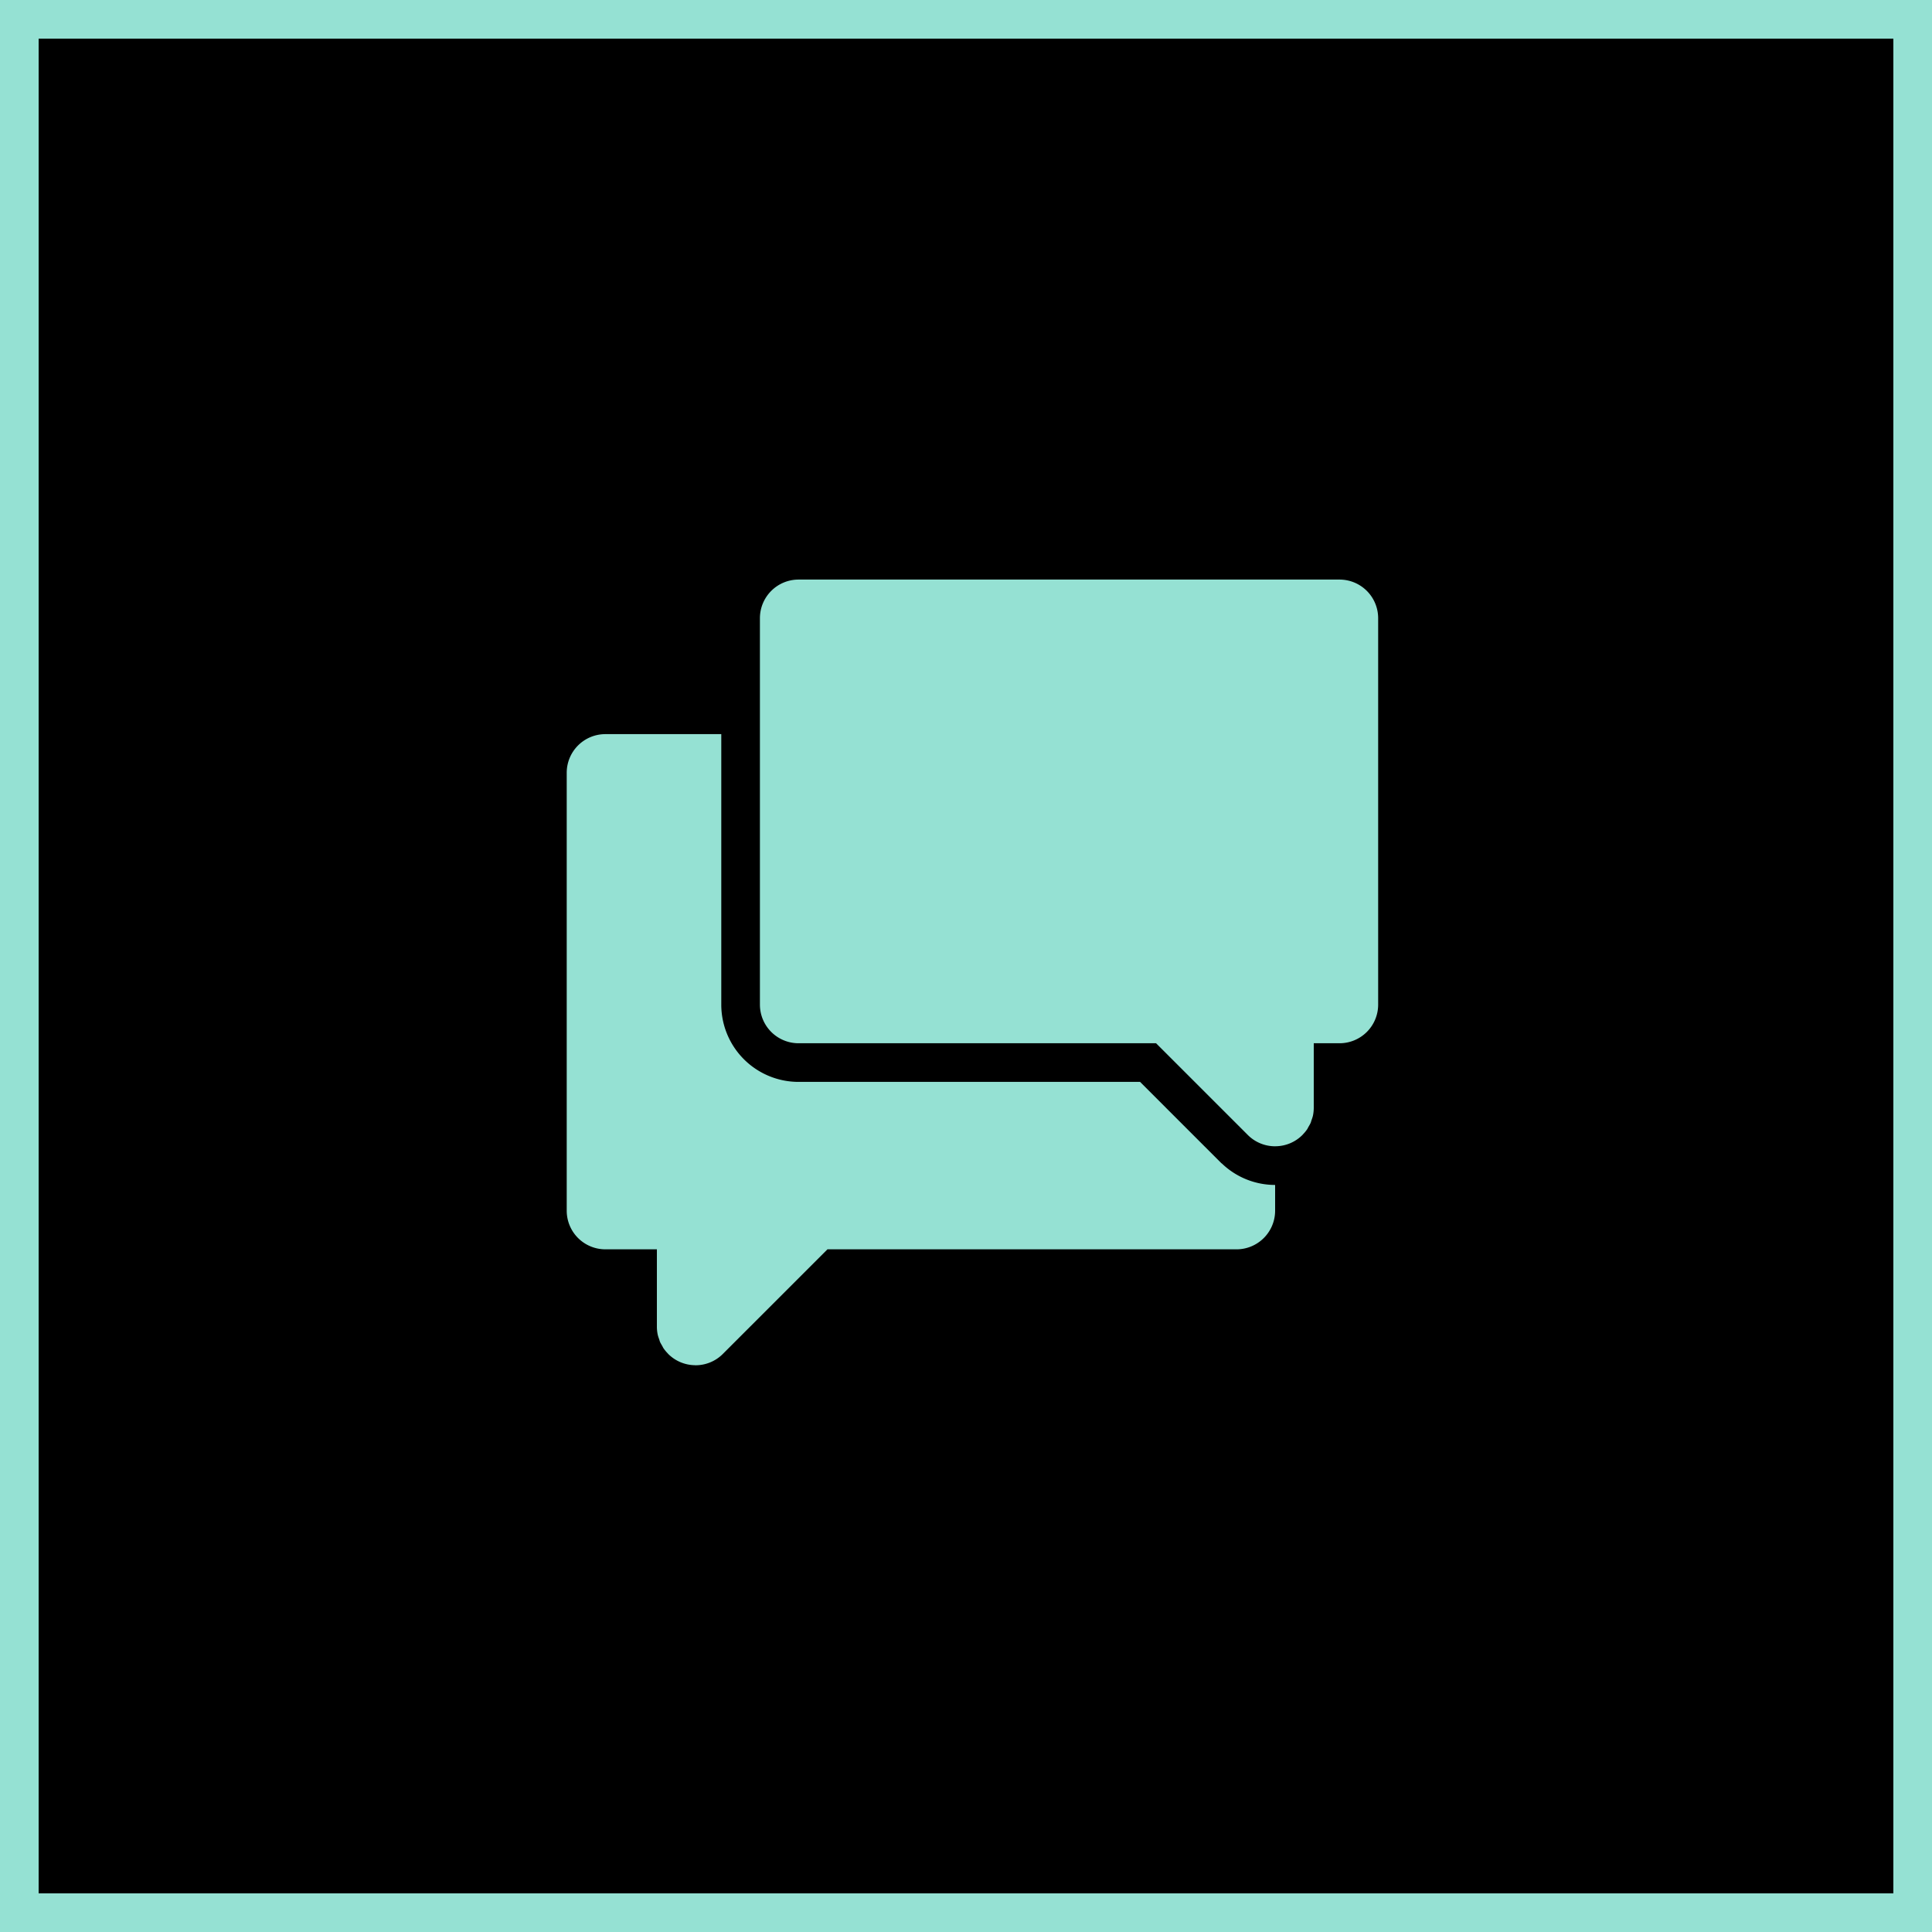 <svg xmlns="http://www.w3.org/2000/svg" width="150" height="150" viewBox="0 0 150 150"><defs><clipPath id="sh41a"><path fill="#fff" d="M0 0h150v150H0z"/></clipPath></defs><g><g><path d="M0 0h150v150H0z"/><path fill="none" stroke="#95e1d3" stroke-linecap="round" stroke-linejoin="round" stroke-miterlimit="20" stroke-width="6" d="M0 0v0h150v150H0v0z" clip-path="url(&quot;#sh41a&quot;)"/></g><g><path fill="#95e1d3" d="M104 80.998h-2v5c0 .206-.021.41-.06.605-.029.136-.077.263-.123.392-.02.058-.03.117-.053.17-.048.115-.115.22-.176.327-.035.06-.061.126-.1.184a3.075 3.075 0 0 1-.334.403c-.012.013-.02.029-.033.04a2.982 2.982 0 0 1-2.084.876l-.037.002a2.985 2.985 0 0 1-2.121-.878l-7.122-7.121H62a3 3 0 0 1-3-3v-30a3 3 0 0 1 3-3h42a3 3 0 0 1 3 3v30a3 3 0 0 1-3 3zm-15.485 3l6.326 6.327.008-.008A5.968 5.968 0 0 0 99 91.999v2a3 3 0 0 1-3 2.999H64.243l-8.122 8.122a2.992 2.992 0 0 1-2.121.879c-.013 0-.024-.004-.037-.004a2.994 2.994 0 0 1-2.084-.875c-.013-.013-.021-.029-.033-.041a2.928 2.928 0 0 1-.334-.404c-.039-.057-.064-.122-.1-.183-.061-.108-.128-.212-.176-.326-.023-.054-.033-.114-.053-.17-.046-.13-.094-.257-.122-.394a3.005 3.005 0 0 1-.06-.605v-6h-4.005A3 3 0 0 1 44 94V59.998a3 3 0 0 1 3-3h9v21a6 6 0 0 0 6 6z"/></g></g></svg>